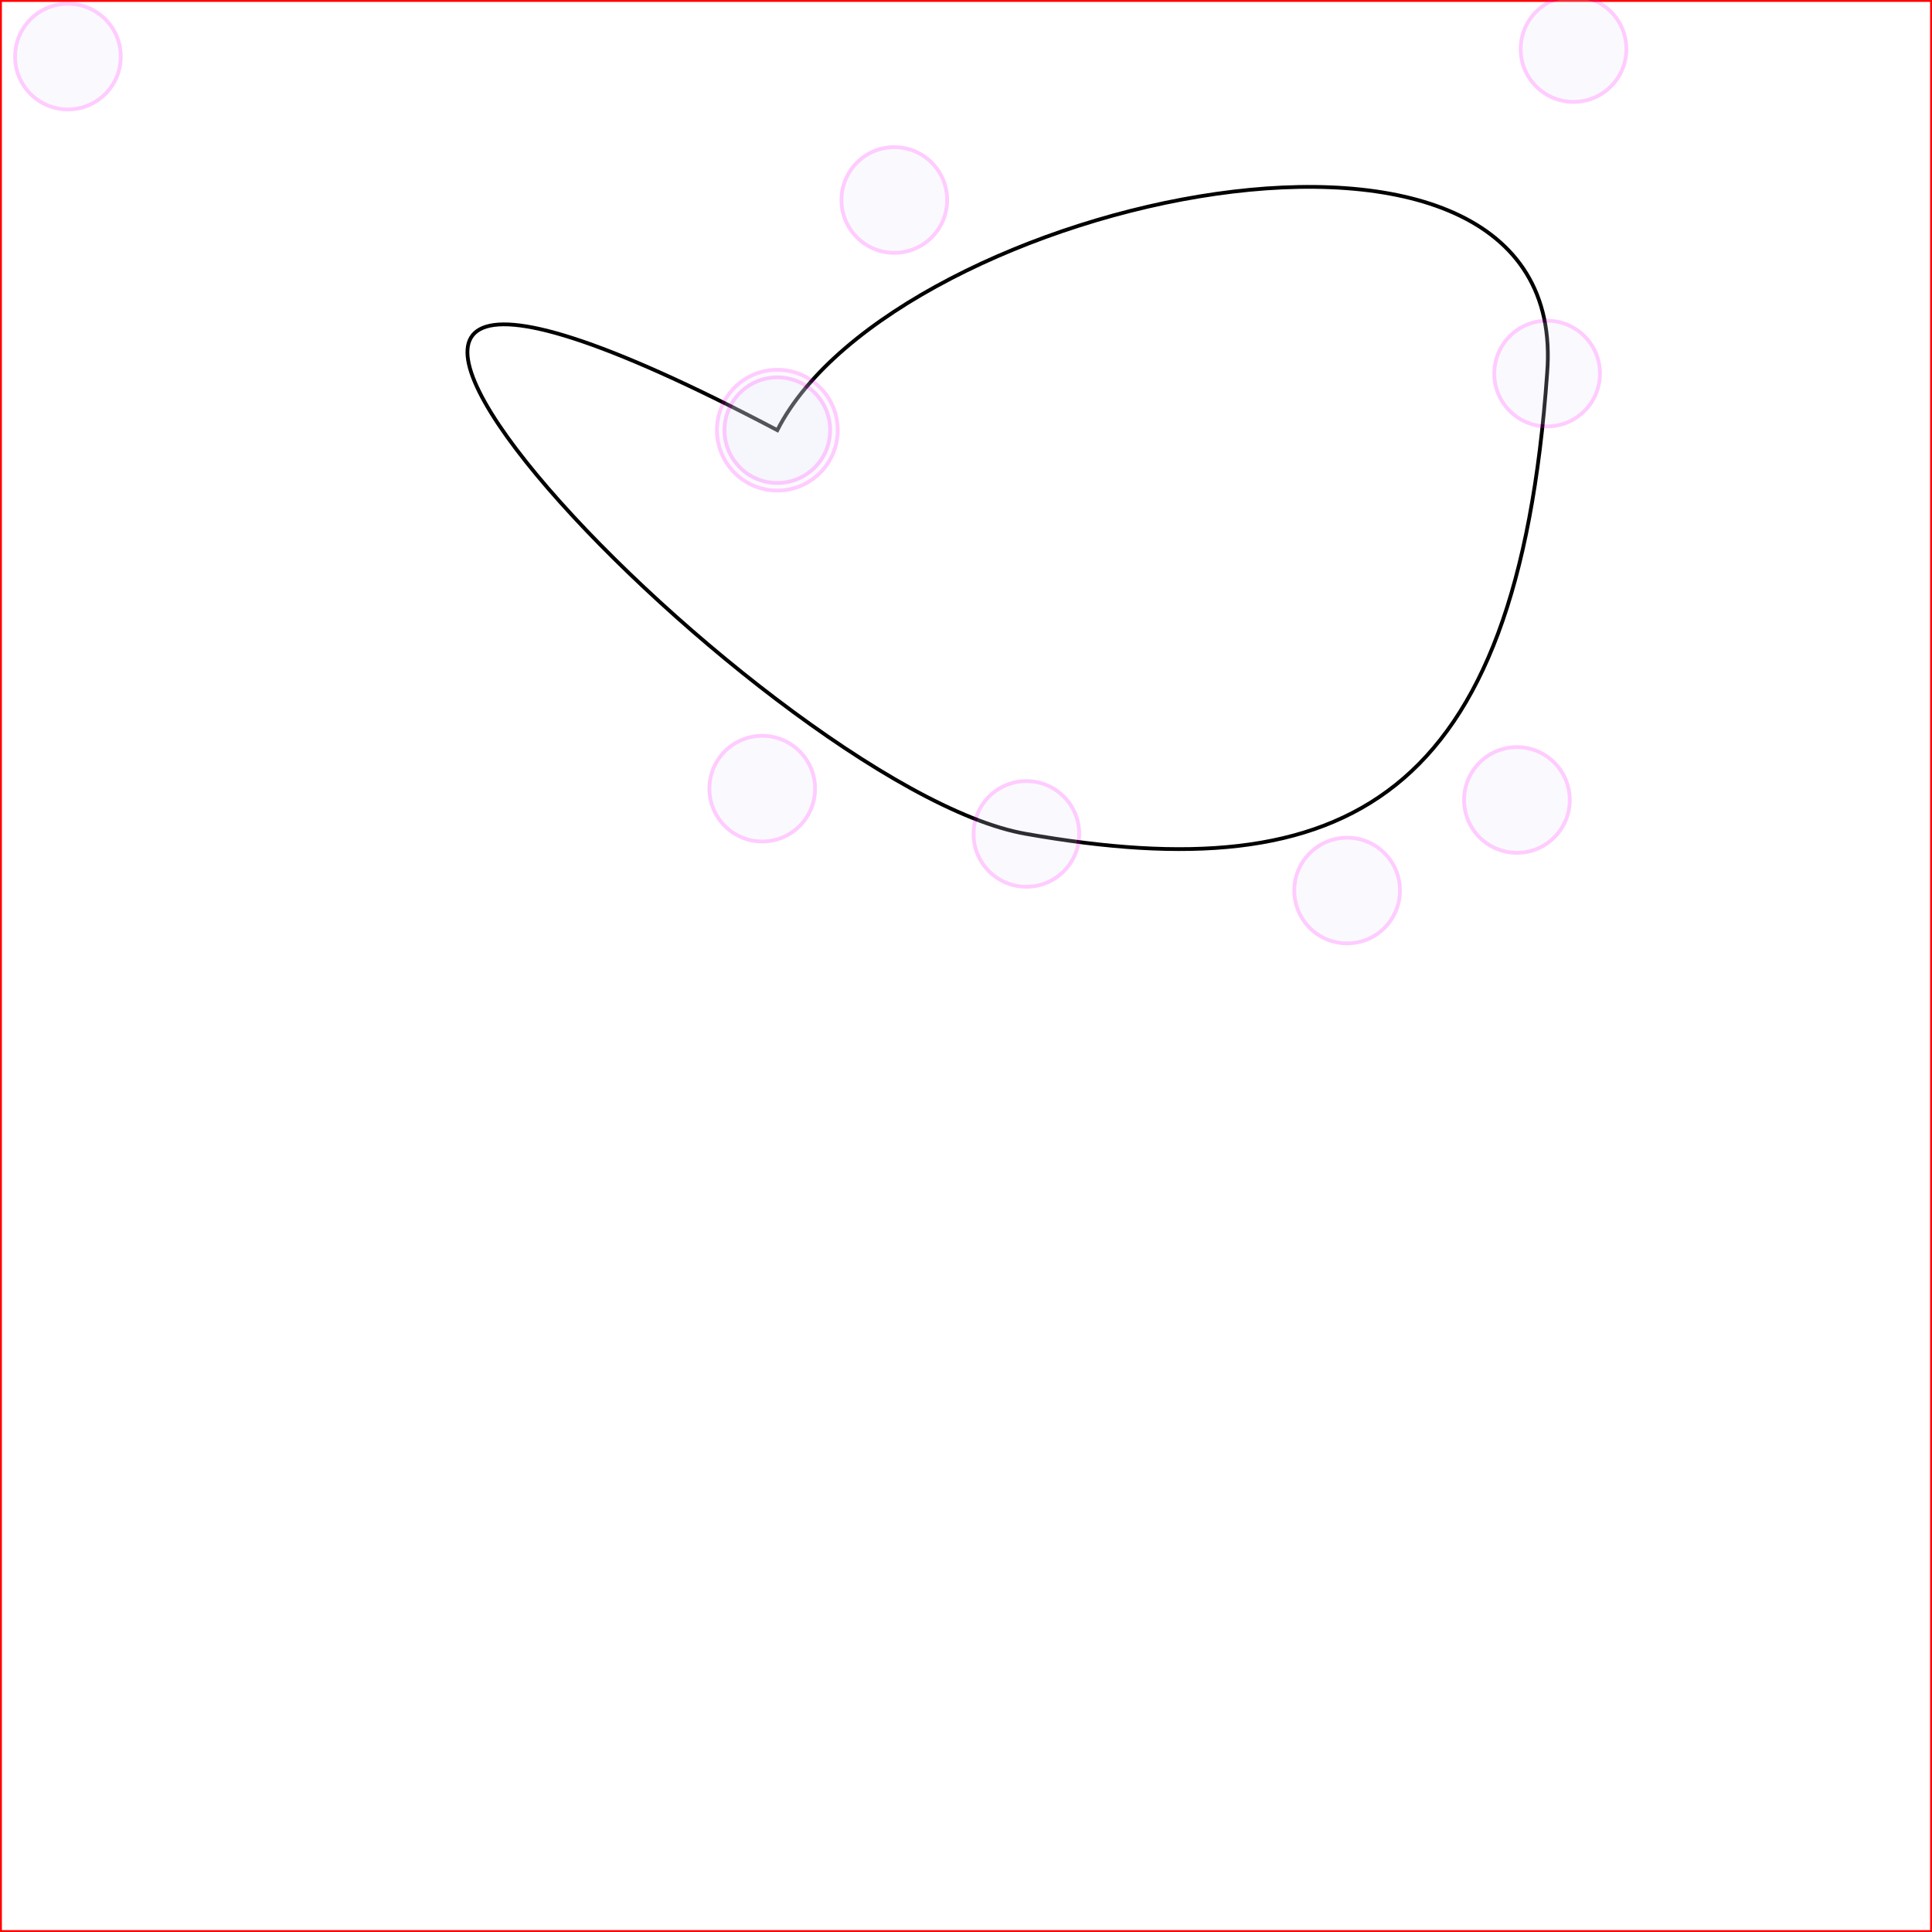 <svg xmlns="http://www.w3.org/2000/svg" height="512" width="512">

  <rect width="100%" height="100%" fill="#333333" stroke="none"/>

  <rect width="512" height="512" stroke="red" fill="white"/>

  <path d="
    M206 114
    C
    237 53 417 13 410 99 
    402 212 357 236 272 221 
    202 209 18 15 206 114z" fill="none" stroke="#000" stroke-width="1px"/>

  <circle fill="Lavender" stroke="#f0f" cx="206" cy="114" r="16" opacity="0.2">
    <animate attributeName="opacity" to="1" begin="0s" dur="2s" fill="freeze" repeatCount="0" />
  </circle>

 <circle fill="Lavender" stroke="#f0f" cx="237" cy="53" r="14" opacity="0.2">
    <animate attributeName="opacity" to="1" begin="2s" dur="2s" fill="freeze" repeatCount="0" />
  </circle>

 <circle fill="Lavender" stroke="#f0f" cx="417" cy="13" r="14" opacity="0.2">
    <animate attributeName="opacity" to="1" begin="4s" dur="2s" fill="freeze" repeatCount="0" />
  </circle>

 <circle fill="Lavender" stroke="#f0f" cx="410" cy="99" r="14" opacity="0.2">
    <animate attributeName="opacity" to="1" begin="6s" dur="2s" fill="freeze" repeatCount="0" />
  </circle>

 <circle fill="Lavender" stroke="#f0f" cx="402" cy="212" r="14" opacity="0.2">
    <animate attributeName="opacity" to="1" begin="8s" dur="2s" fill="freeze" repeatCount="0" />
  </circle>

 <circle fill="Lavender" stroke="#f0f" cx="357" cy="236" r="14" opacity="0.2">
    <animate attributeName="opacity" to="1" begin="10s" dur="2s" fill="freeze" repeatCount="0" />
  </circle>

 <circle fill="Lavender" stroke="#f0f" cx="272" cy="221" r="14" opacity="0.2">
    <animate attributeName="opacity" to="1" begin="12s" dur="2s" fill="freeze" repeatCount="0" />
  </circle>


 <circle fill="Lavender" stroke="#f0f" cx="202" cy="209" r="14" opacity="0.2">
    <animate attributeName="opacity" to="1" begin="14s" dur="2s" fill="freeze" repeatCount="0" />
  </circle>

 <circle fill="Lavender" stroke="#f0f" cx="18" cy="15" r="14" opacity="0.2">
    <animate attributeName="opacity" to="1" begin="16s" dur="2s" fill="freeze" repeatCount="0" />
  </circle>

 <circle fill="Lavender" stroke="#f0f" cx="206" cy="114" r="14" opacity="0.2">
    <animate attributeName="opacity" to="1" begin="18s" dur="2s" fill="freeze" repeatCount="0" />
  </circle>






</svg>
